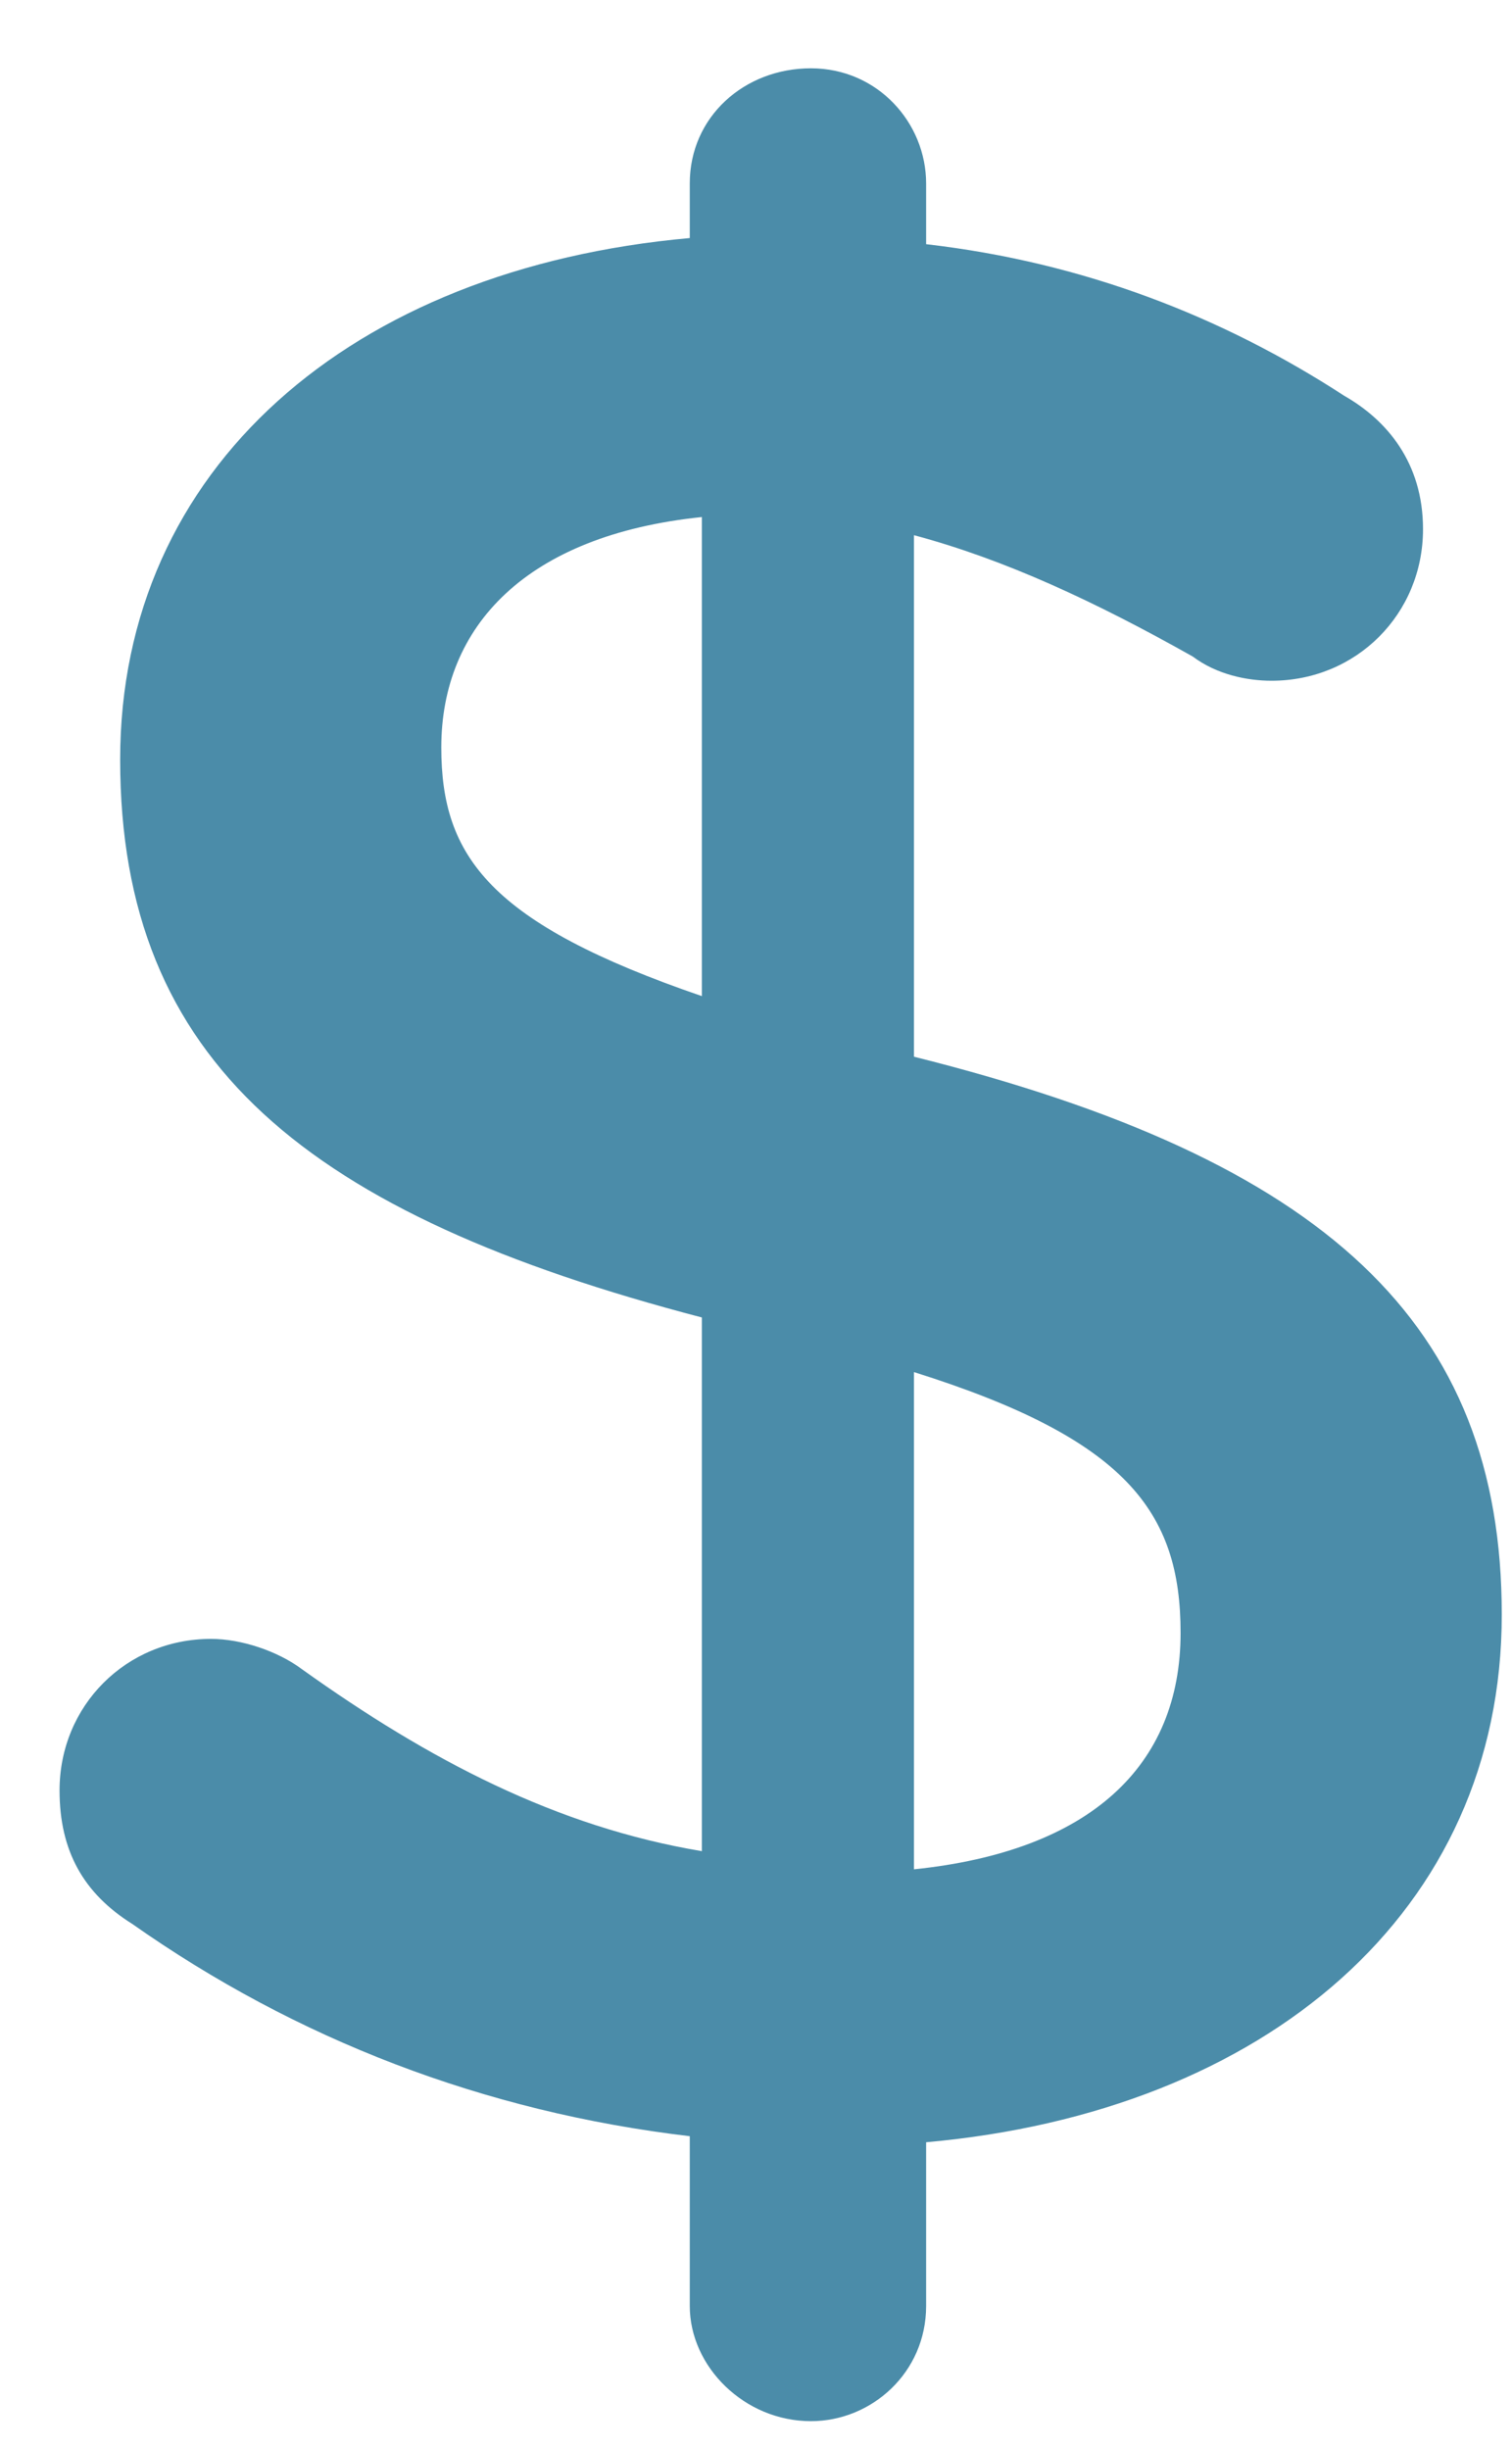 <svg width="21" height="34" viewBox="0 0 21 34" fill="none" xmlns="http://www.w3.org/2000/svg">
<path d="M11.263 0.948C12.189 0.948 12.863 1.705 12.863 2.547V3.389C15.051 3.641 16.986 4.398 18.67 5.493C19.259 5.829 19.764 6.418 19.764 7.344C19.764 8.522 18.838 9.448 17.66 9.448C17.323 9.448 16.902 9.364 16.566 9.112C15.219 8.354 13.957 7.765 12.694 7.428V14.666C18.417 16.097 20.858 18.37 20.858 22.41C20.858 26.534 17.576 29.311 12.863 29.732V32.004C12.863 32.93 12.105 33.603 11.263 33.603C10.338 33.603 9.58 32.846 9.58 32.004V29.648C6.719 29.311 4.11 28.301 1.837 26.702C1.164 26.281 0.827 25.692 0.827 24.85C0.827 23.672 1.753 22.746 2.931 22.746C3.352 22.746 3.857 22.915 4.194 23.167C5.961 24.429 7.729 25.355 9.748 25.692V18.285C4.278 16.855 1.669 14.751 1.669 10.542C1.669 6.503 4.867 3.725 9.58 3.304V2.547C9.58 1.621 10.338 0.948 11.263 0.948ZM9.748 13.825V7.176C7.308 7.428 6.129 8.691 6.129 10.374C6.129 11.889 6.803 12.815 9.748 13.825ZM12.694 19.043V25.944C15.135 25.692 16.397 24.514 16.397 22.662C16.397 20.979 15.64 19.969 12.694 19.043Z" fill="#4B8CA9"/>
</svg>
